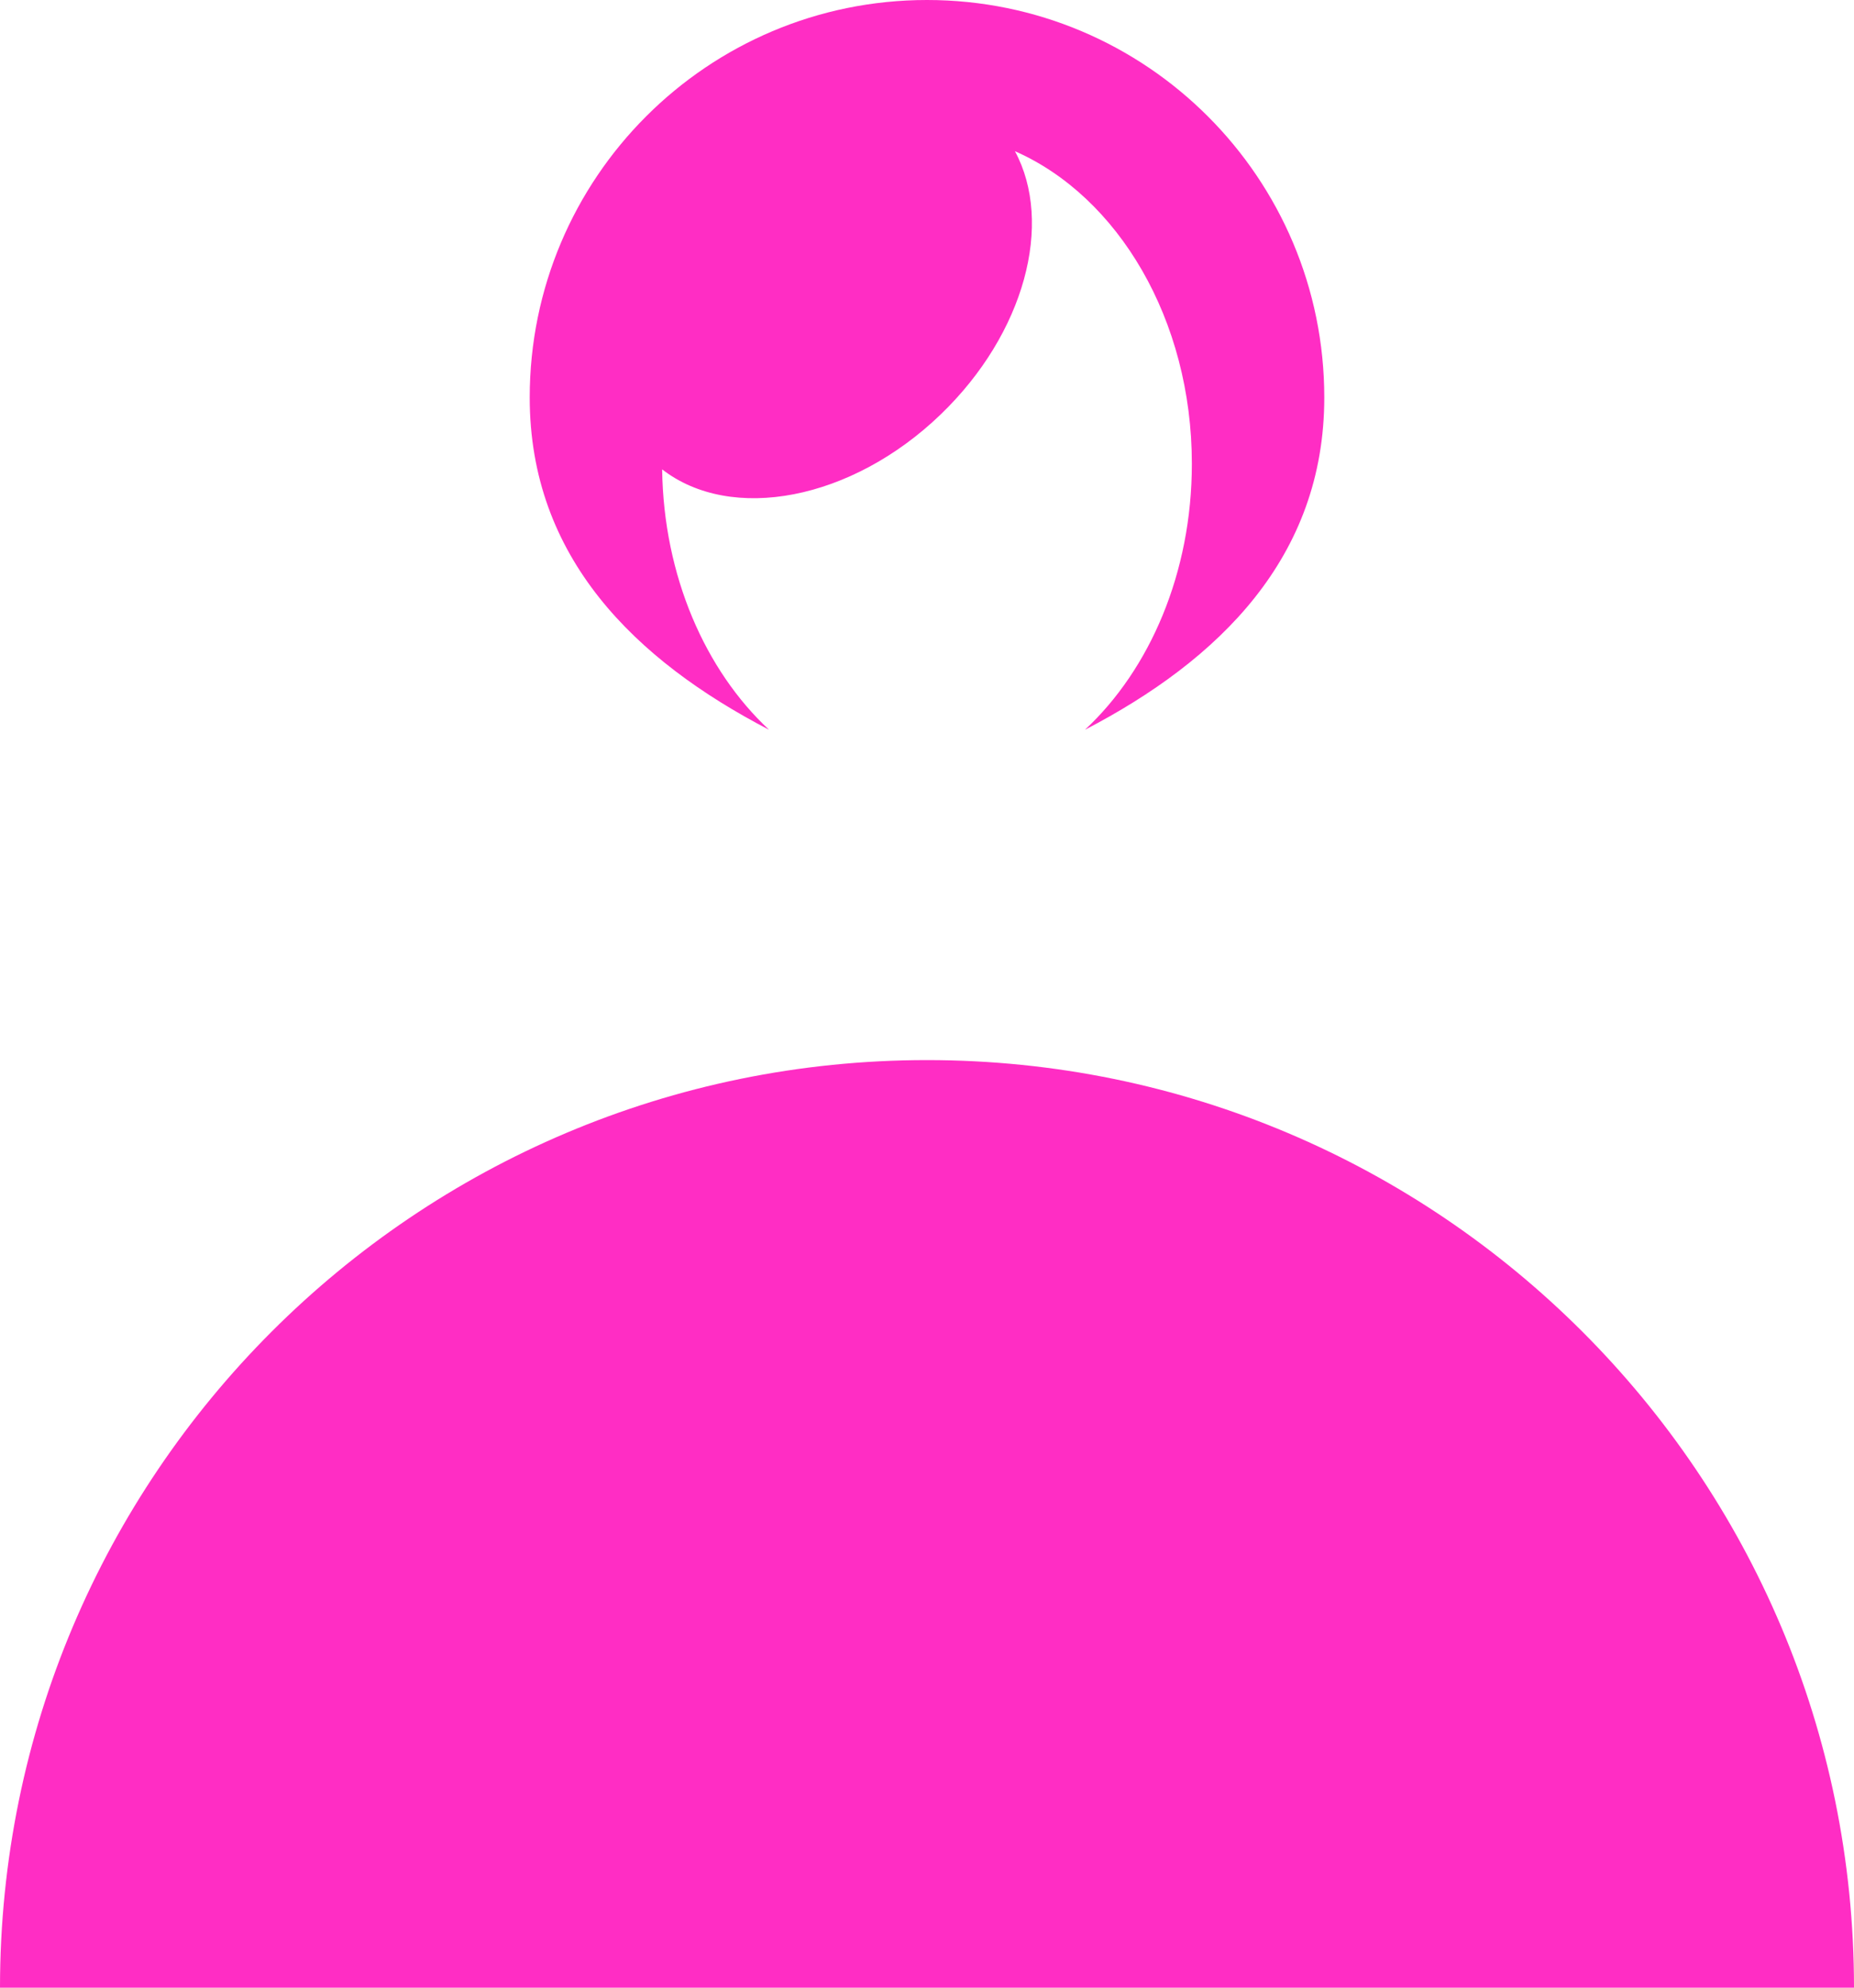 <svg width="14" height="15" viewBox="0 0 14 15" fill="none" xmlns="http://www.w3.org/2000/svg">
<path fill-rule="evenodd" clip-rule="evenodd" d="M7 6C7 6 7 6 7 6C7 6 7 6 7 6C7 6 7 6 7 6C7 6 7 6 7 6ZM8.193 5.507C8.683 5.051 9 4.322 9 3.5C9 2.41 8.442 1.483 7.664 1.141C7.957 1.684 7.739 2.515 7.105 3.126C6.43 3.777 5.521 3.946 5 3.542C5.011 4.347 5.326 5.059 5.807 5.507C4.796 4.982 4 4.207 4 3C4 1.343 5.343 0 7 0C8.657 0 10 1.343 10 3C10 4.207 9.204 4.982 8.193 5.507ZM7 8C3.134 8 0 11.134 0 15H14C14 11.134 10.866 8 7 8Z" fill="#FF2DC4"/>
</svg>
